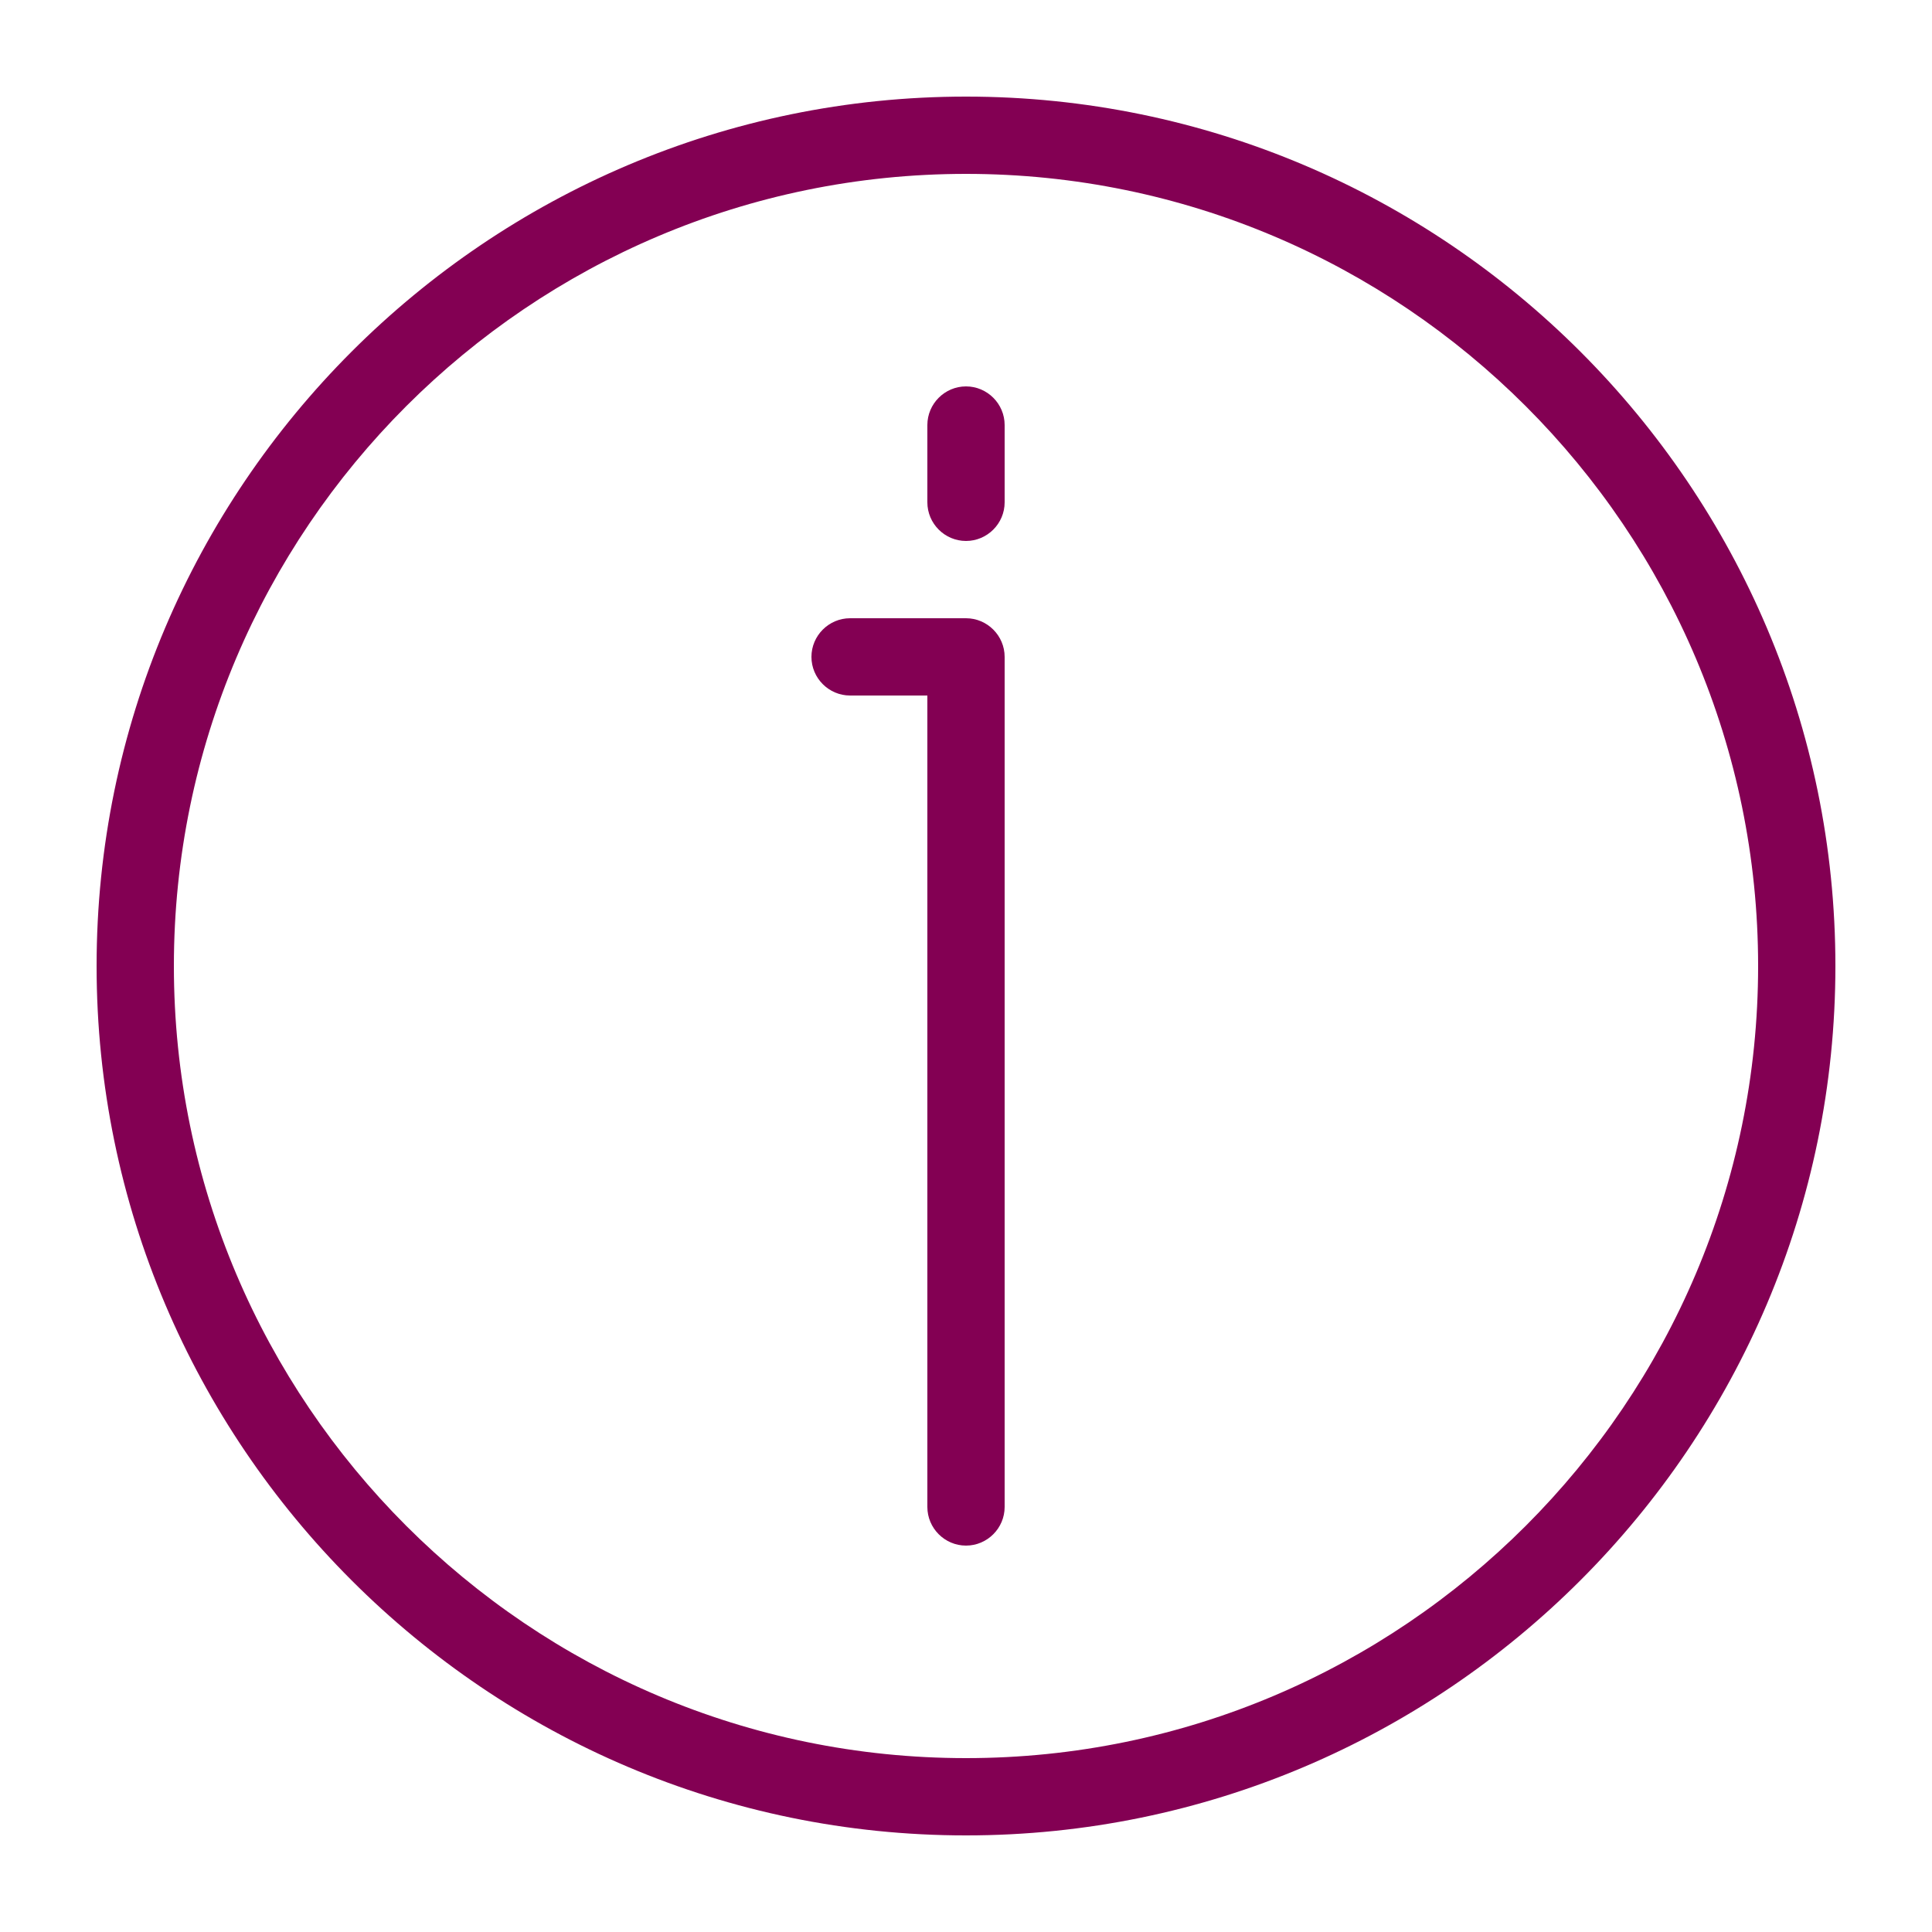 <?xml version="1.0" encoding="utf-8"?>
<!-- Generator: Adobe Illustrator 21.0.2, SVG Export Plug-In . SVG Version: 6.00 Build 0)  -->
<svg fill="#830053" version="1.1" id="Layer_1" xmlns="http://www.w3.org/2000/svg" xmlns:xlink="http://www.w3.org/1999/xlink" x="0px" y="0px"
	 viewBox="0 0 100 100" style="enable-background:new 0 0 100 100;" xml:space="preserve">
<path d="M50,5C25.2,5,5,25.2,5,50c0,24.8,20.2,45,45,45c24.8,0,45-20.2,45-45C95,25.2,74.8,5,50,5z M50,91C27.4,91,9,72.6,9,50
	S27.4,9,50,9s41,18.4,41,41S72.6,91,50,91z M52,34v44c0,1.1-0.9,2-2,2s-2-0.9-2-2V36h-4c-1.1,0-2-0.9-2-2s0.9-2,2-2h6
	C51.1,32,52,32.9,52,34z M52,22v4c0,1.1-0.9,2-2,2s-2-0.9-2-2v-4c0-1.1,0.9-2,2-2S52,20.9,52,22z"/>
</svg>
